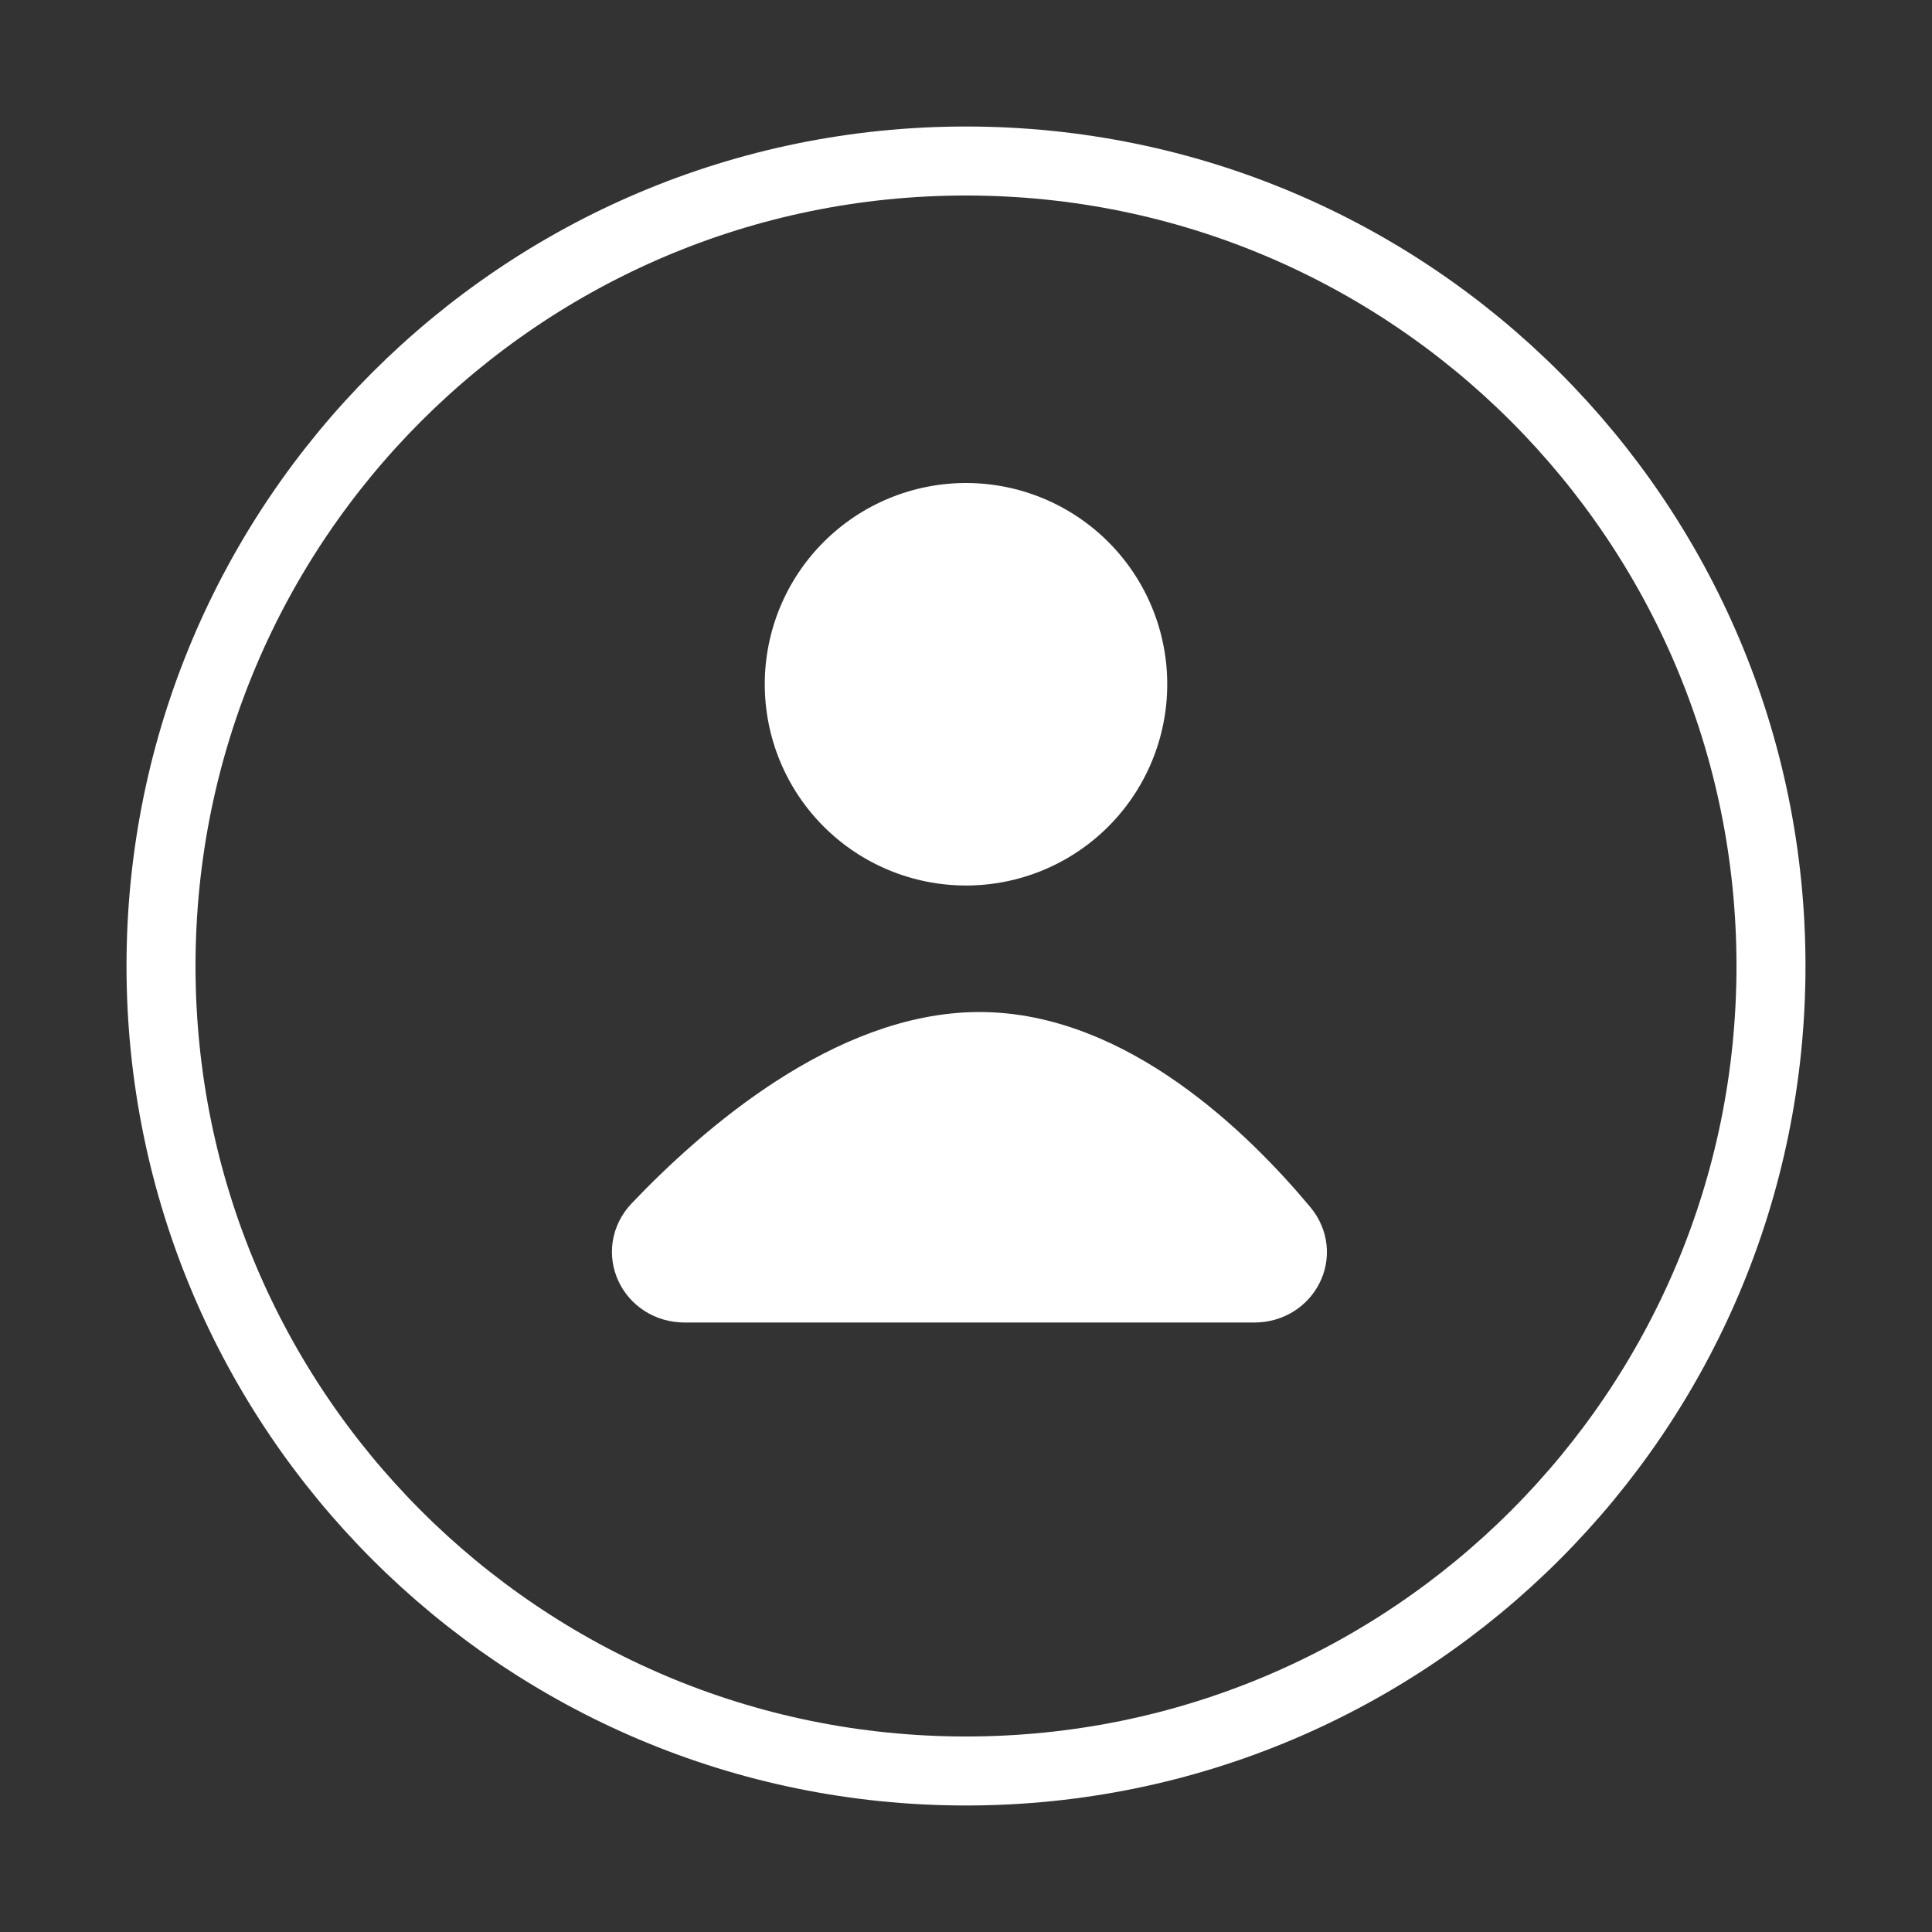 <svg width="56" height="56" viewBox="0 0 56 56" fill="none" xmlns="http://www.w3.org/2000/svg">
<rect x="0" y="0" width="56" height="56" fill="#333333" stroke="none"/>
<path d="M33.833 19.833C33.833 21.38 33.219 22.864 32.125 23.958C31.031 25.052 29.547 25.667 28 25.667C26.453 25.667 24.969 25.052 23.875 23.958C22.781 22.864 22.167 21.38 22.167 19.833C22.167 18.286 22.781 16.802 23.875 15.709C24.969 14.615 26.453 14 28 14C29.547 14 31.031 14.615 32.125 15.709C33.219 16.802 33.833 18.286 33.833 19.833Z" fill="white"/>
<path d="M36.356 37.334H19.848C18.884 37.334 18.373 36.263 19.038 35.565C21.014 33.49 24.638 30.334 28.39 30.334C32.177 30.334 35.478 33.553 37.21 35.626C37.803 36.335 37.28 37.334 36.356 37.334Z" fill="white" stroke="white" stroke-width="2" stroke-linecap="round" stroke-linejoin="round"/>
<path d="M28 51.333C40.887 51.333 51.333 40.887 51.333 28C51.333 15.113 40.887 4.667 28 4.667C15.113 4.667 4.667 15.113 4.667 28C4.667 40.887 15.113 51.333 28 51.333Z" stroke="white" stroke-width="2"/>
</svg>
